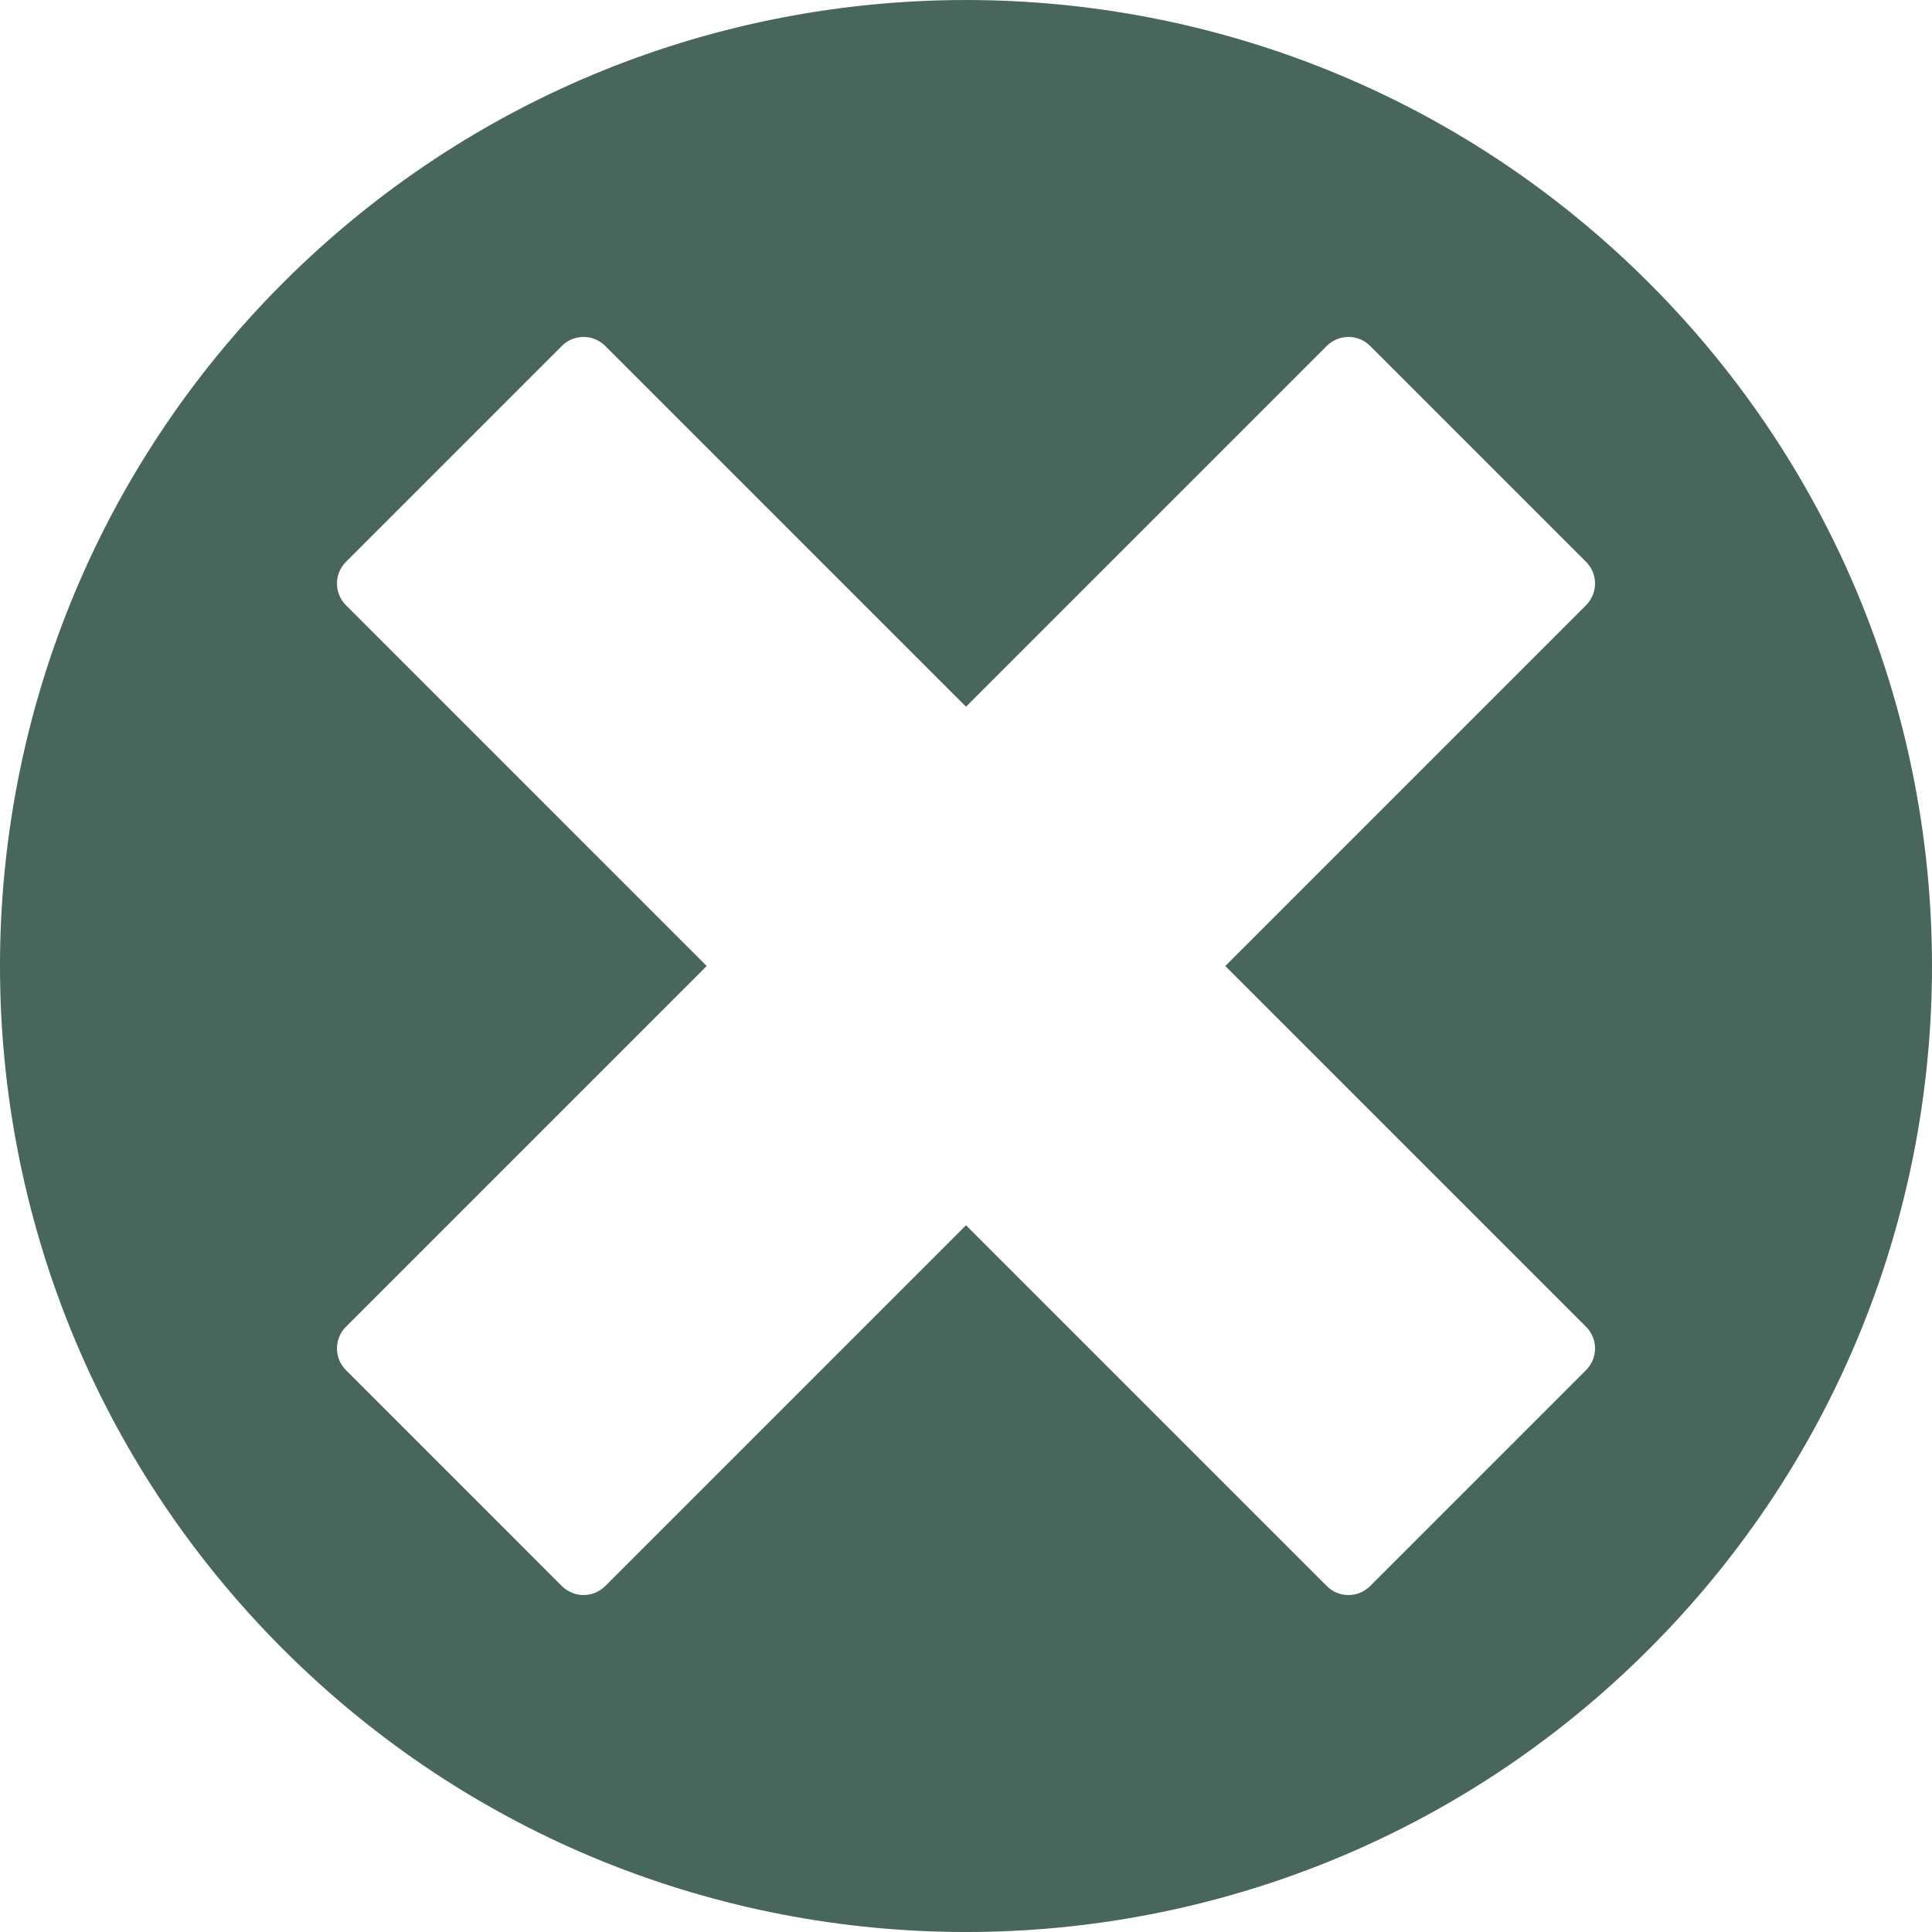 <?xml version="1.0" encoding="iso-8859-1"?>
<!-- Generator: Adobe Illustrator 16.0.0, SVG Export Plug-In . SVG Version: 6.00 Build 0)  -->
<!DOCTYPE svg PUBLIC "-//W3C//DTD SVG 1.1//EN" "http://www.w3.org/Graphics/SVG/1.1/DTD/svg11.dtd">
<svg xmlns="http://www.w3.org/2000/svg" xmlns:xlink="http://www.w3.org/1999/xlink" version="1.1" id="Capa_1" x="0px" y="0px" width="512px" height="512px" viewBox="0 0 96.25 96.25" style="enable-background:new 0 0 96.25 96.25;" xml:space="preserve">
<g>
	<path d="M82.154,14.096c-18.793-18.794-49.266-18.794-68.059,0c-18.794,18.793-18.794,49.266,0,68.059   c18.793,18.794,49.266,18.794,68.059,0C100.949,63.36,100.949,32.889,82.154,14.096z M79.016,66.098   c0.597,0.597,0.597,1.562,0,2.159L68.259,79.015c-0.597,0.597-1.563,0.597-2.16,0L48.125,61.041L30.152,79.015   c-0.597,0.597-1.563,0.597-2.16,0L17.235,68.257c-0.597-0.597-0.597-1.562,0-2.159l17.973-17.973L17.235,30.151   c-0.597-0.597-0.597-1.563,0-2.16l10.757-10.757c0.597-0.597,1.563-0.597,2.16,0l17.973,17.973l17.973-17.973   c0.597-0.597,1.563-0.597,2.16,0l10.757,10.757c0.597,0.597,0.597,1.563,0,2.16L61.043,48.125L79.016,66.098z" fill="#49665b"/>
</g>
<g>
</g>
<g>
</g>
<g>
</g>
<g>
</g>
<g>
</g>
<g>
</g>
<g>
</g>
<g>
</g>
<g>
</g>
<g>
</g>
<g>
</g>
<g>
</g>
<g>
</g>
<g>
</g>
<g>
</g>
</svg>
